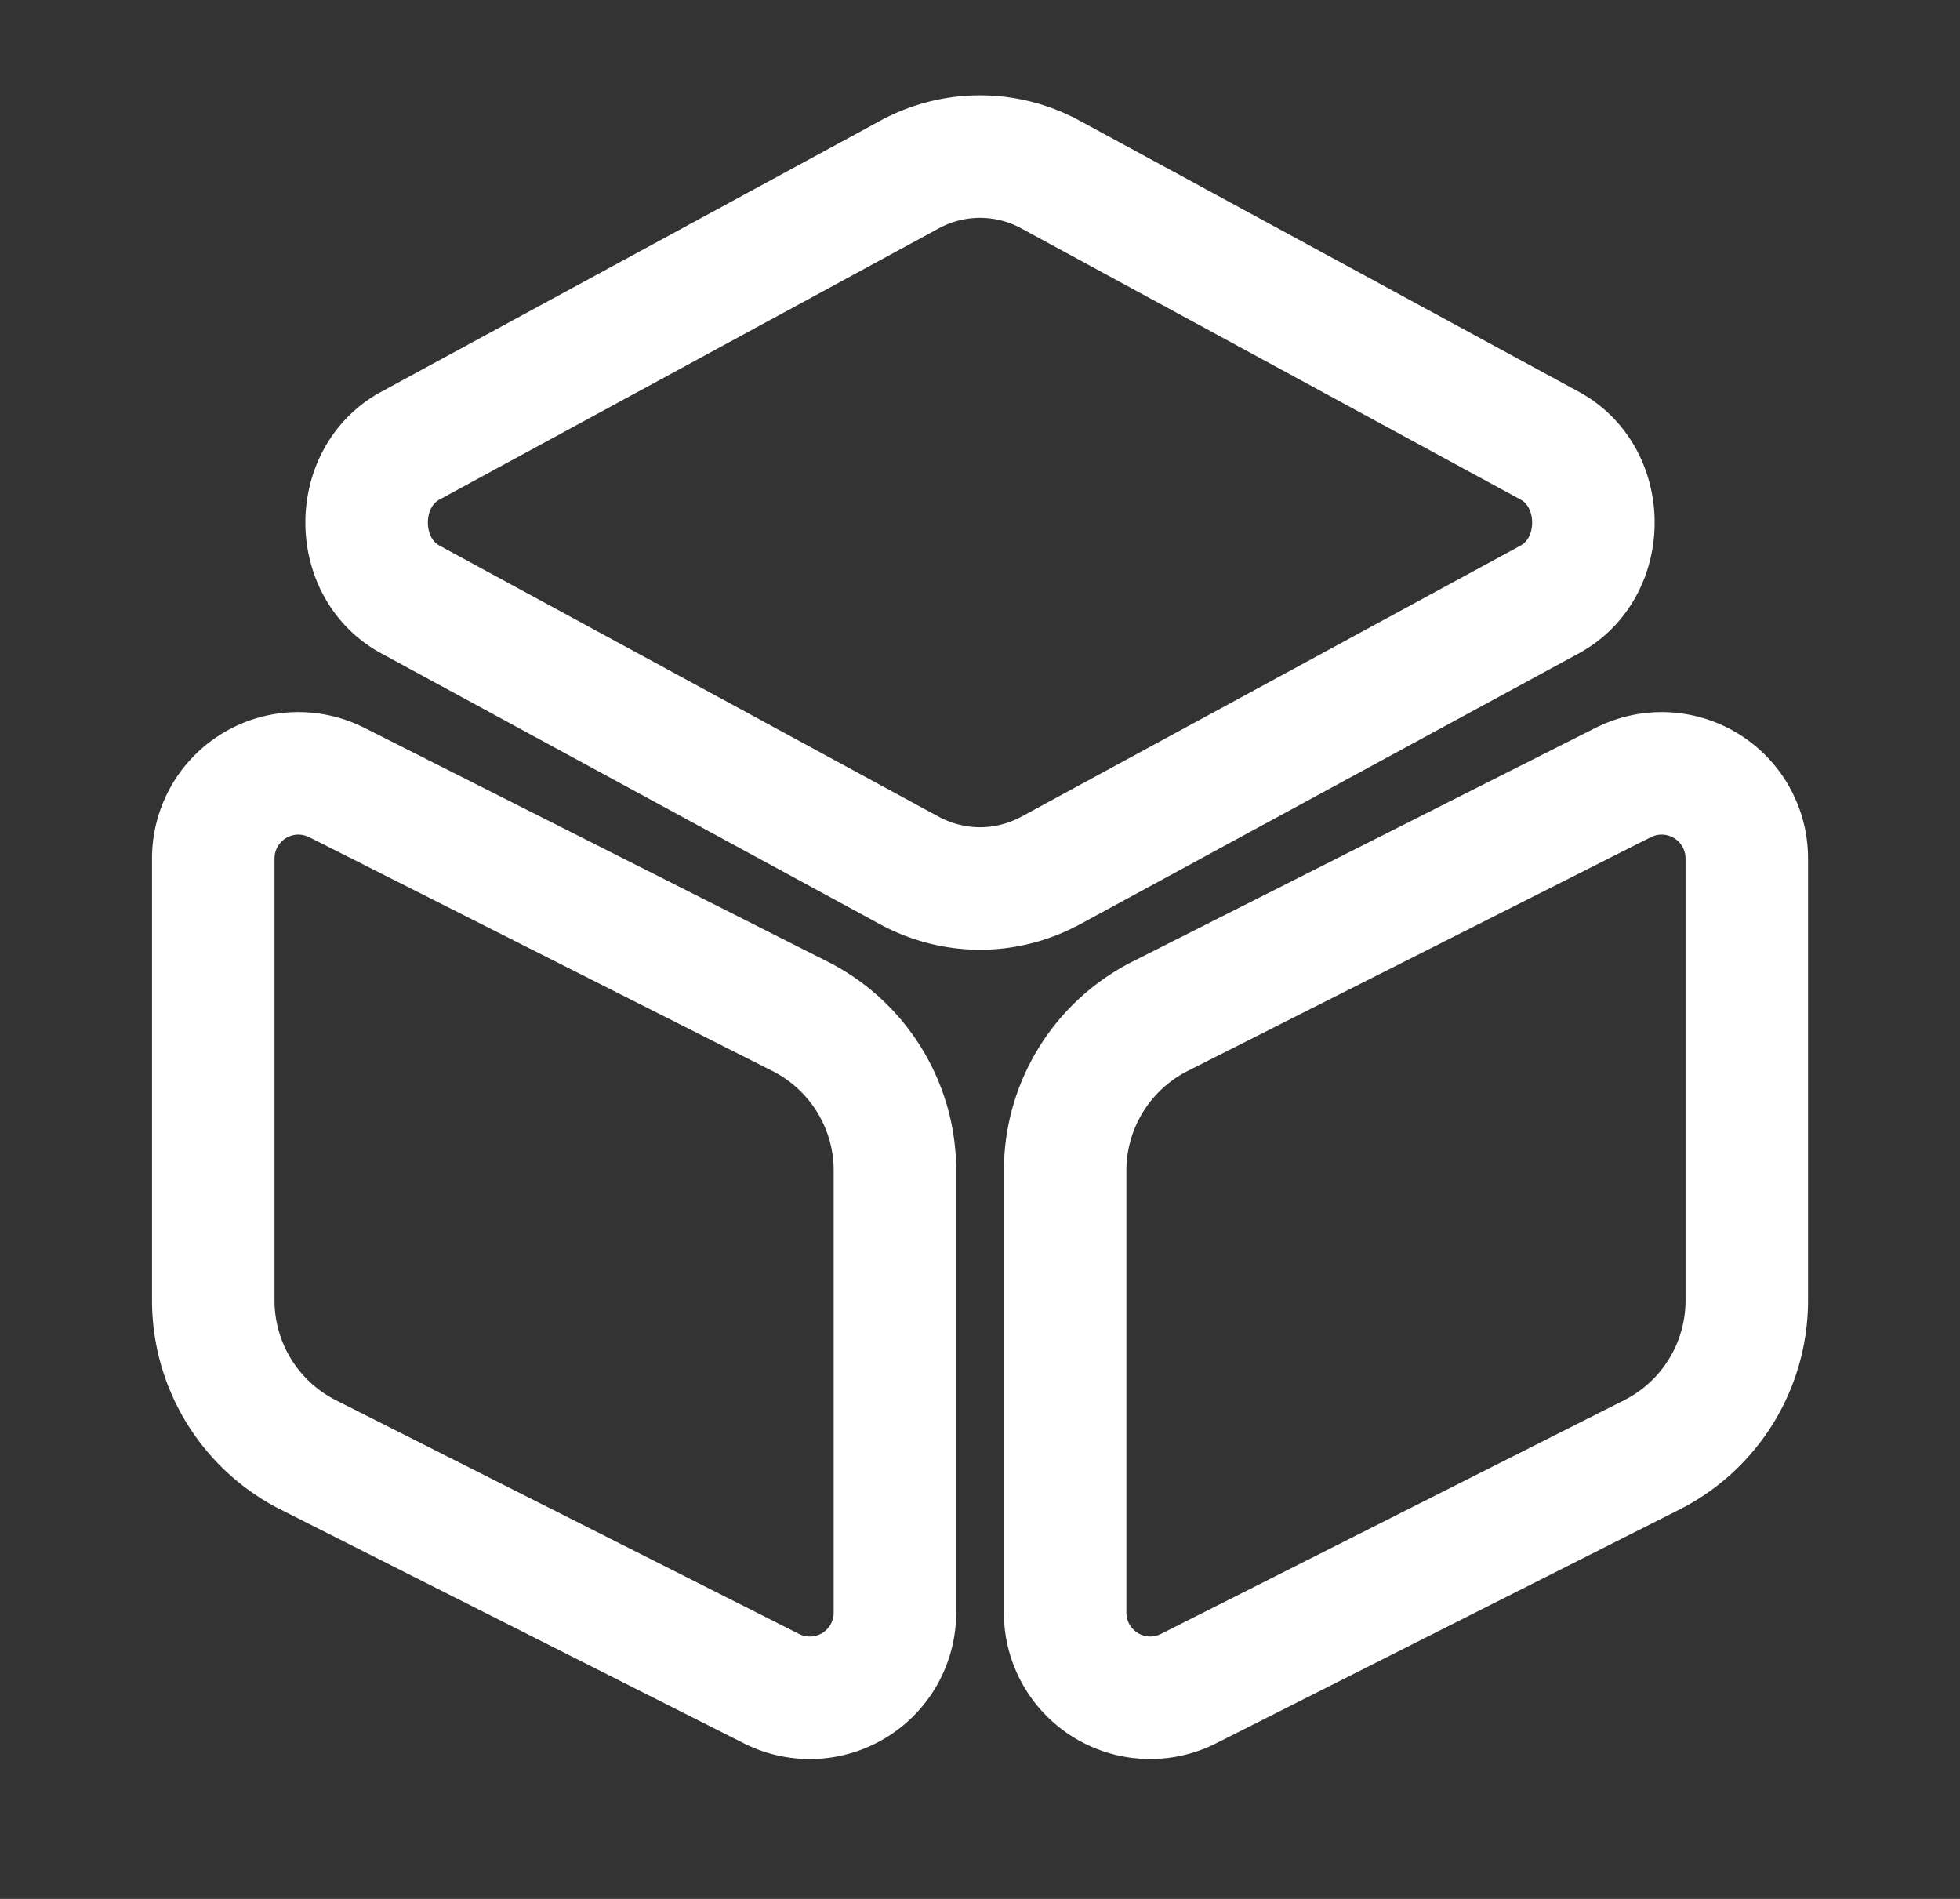 <svg width="32" height="31" fill="none" xmlns="http://www.w3.org/2000/svg"><rect width="100%" height="100%" fill="#333333" stroke="none"/><path d="m17.152 2.85 8.15 4.426c.95.517.95 1.993 0 2.51l-8.15 4.426c-.726.39-1.577.39-2.303 0l-8.15-4.426c-.951-.517-.951-1.993 0-2.51l8.15-4.426a2.408 2.408 0 0 1 2.303 0ZM5.498 12.774l7.573 3.822c.94.479 1.54 1.45 1.54 2.509v7.213a1.389 1.389 0 0 1-2.016 1.249l-7.573-3.821a2.825 2.825 0 0 1-1.54-2.51v-7.213a1.389 1.389 0 0 1 2.016-1.248Zm21.005 0-7.573 3.822a2.825 2.825 0 0 0-1.54 2.509v7.213a1.389 1.389 0 0 0 2.015 1.249l7.574-3.821a2.825 2.825 0 0 0 1.54-2.51v-7.213a1.389 1.389 0 0 0-2.016-1.248Z" stroke="#fff" stroke-width="2" stroke-linecap="round" stroke-linejoin="round"/></svg>